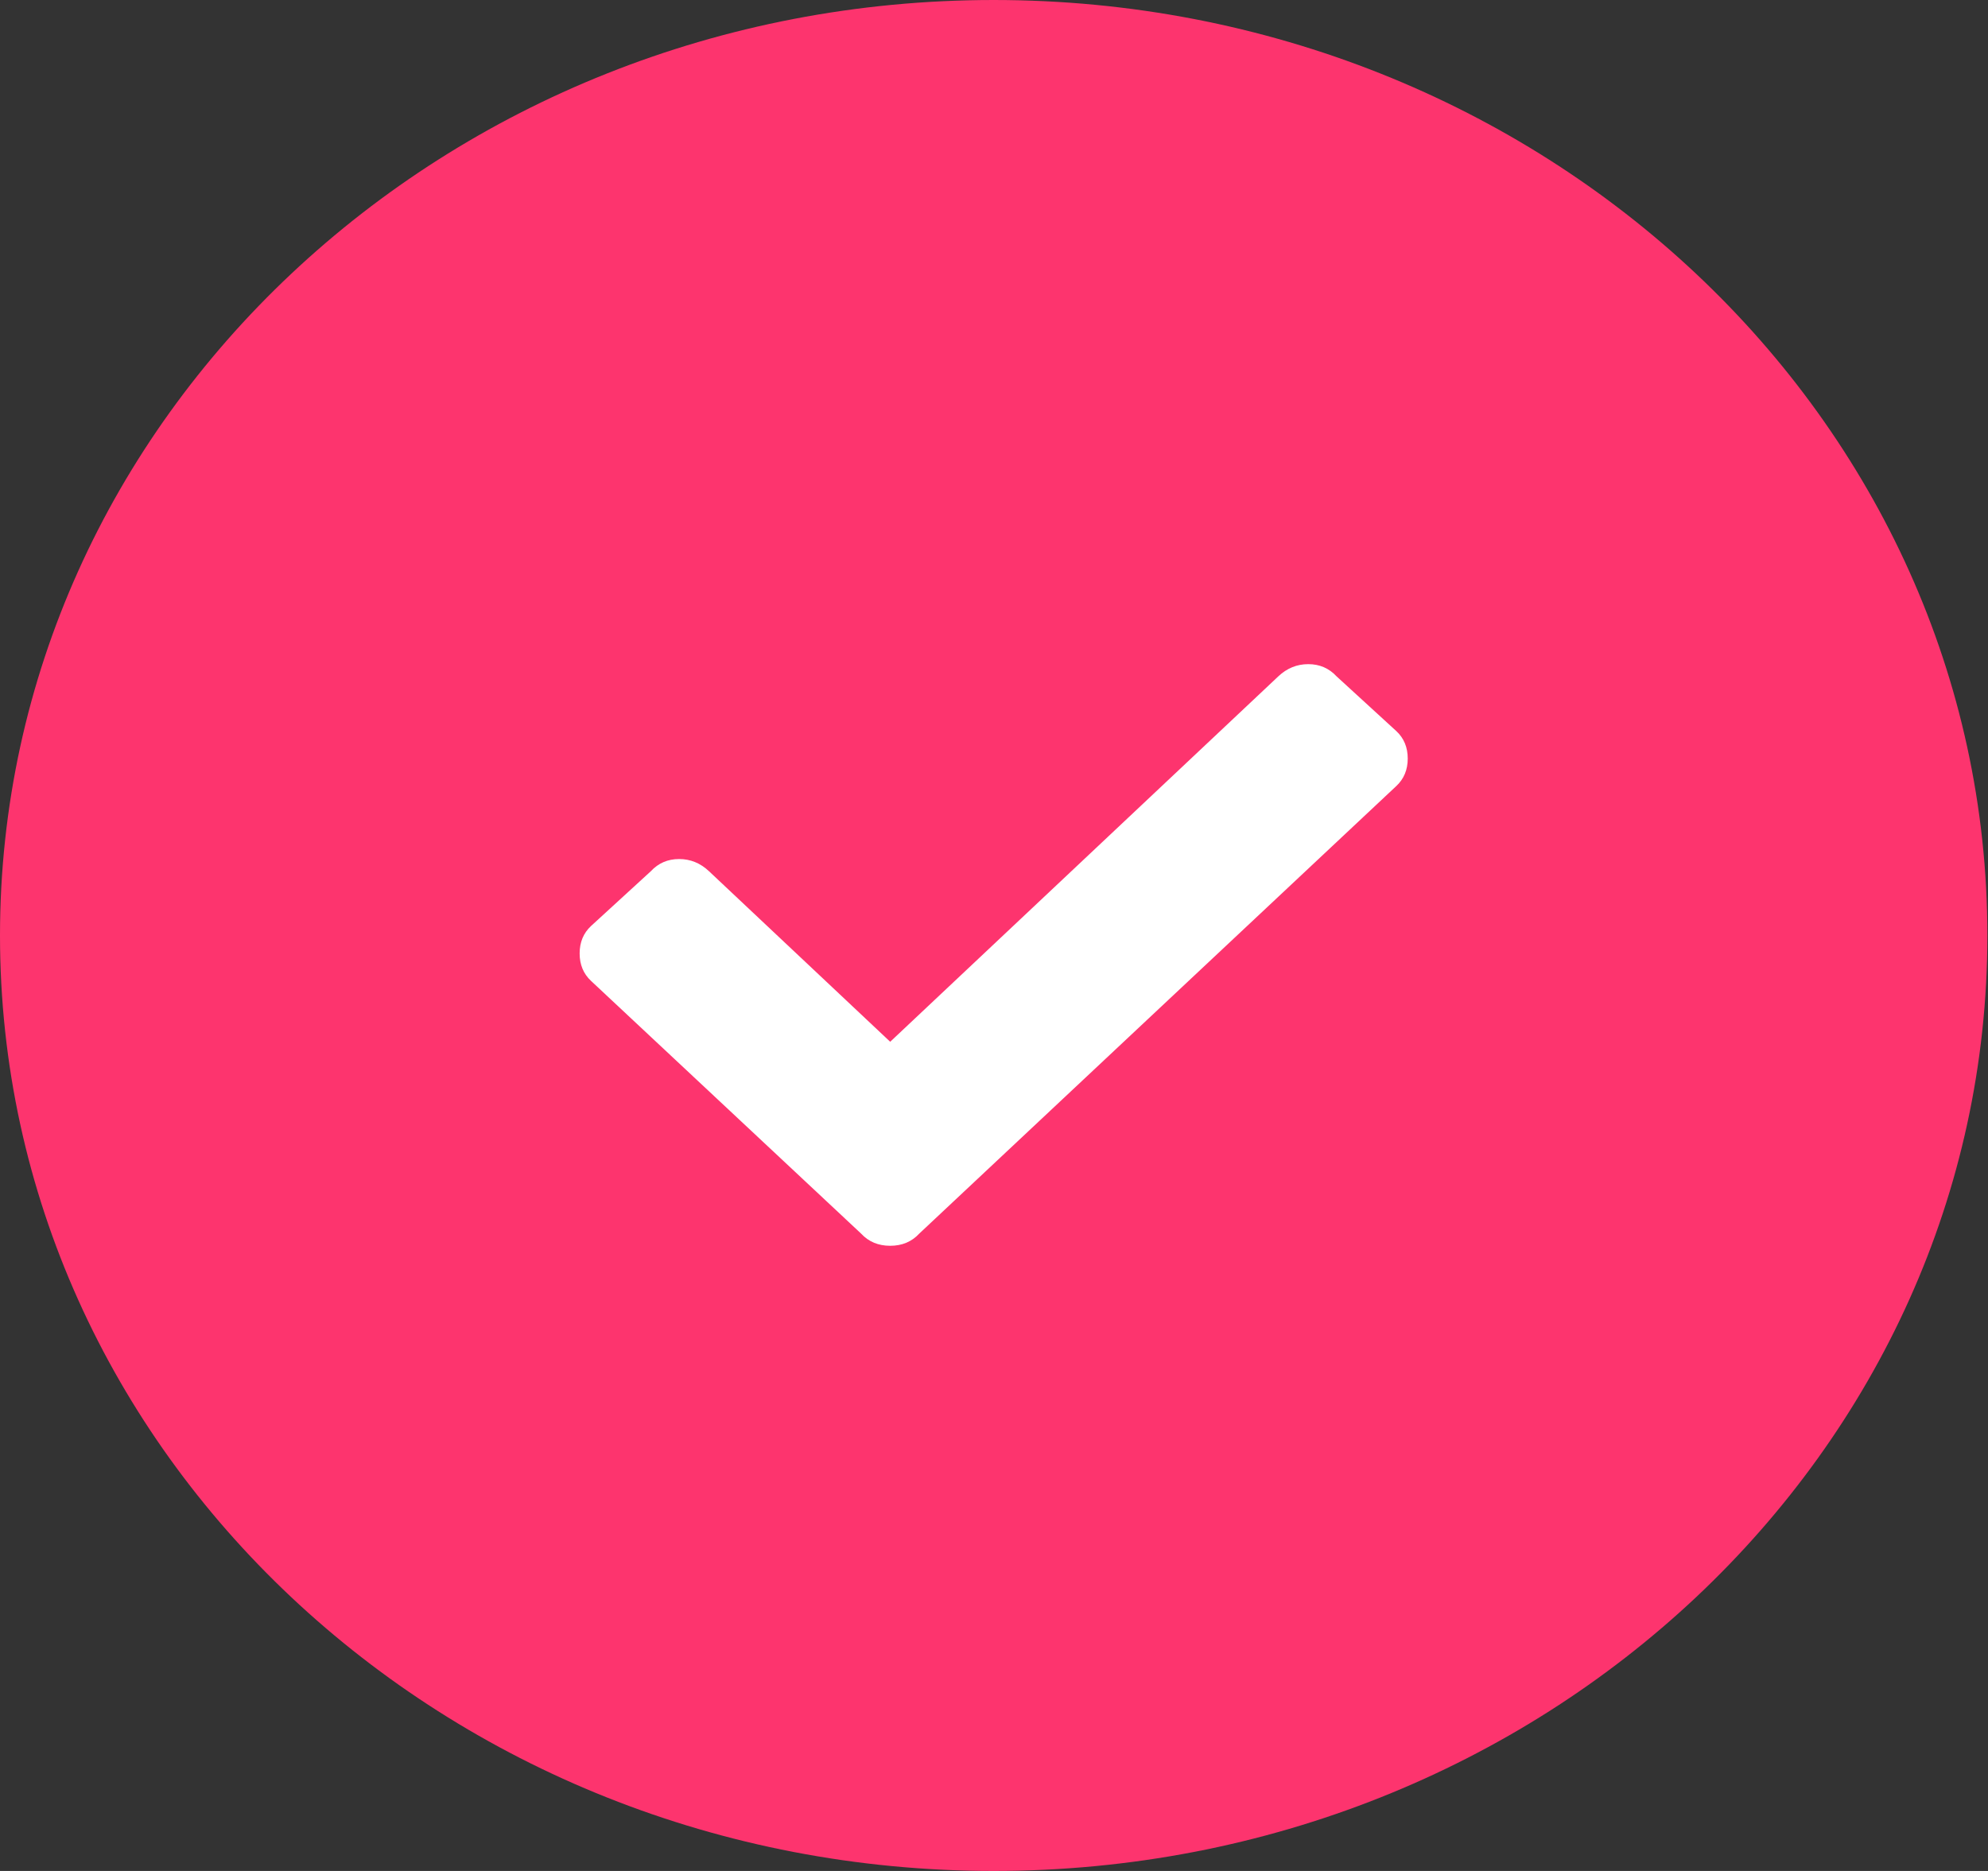 <svg width="51" height="48" viewBox="0 0 51 48" fill="none" xmlns="http://www.w3.org/2000/svg">
<rect x="0" y="0" width="51" height="48" fill="#333333" stroke="none"/>
<g id="Icon">
<path id="Oval" fill-rule="evenodd" clip-rule="evenodd" d="M25.492 48C39.571 48 50.984 37.255 50.984 24C50.984 10.745 39.571 0 25.492 0C11.413 0 0 10.745 0 24C0 37.255 11.413 48 25.492 48Z" fill="#FD346E"/>
<path id="Icon_2" d="M22.09 31.648L15.161 25.164C14.967 24.982 14.87 24.747 14.87 24.461C14.87 24.174 14.967 23.94 15.161 23.758L16.696 22.352C16.89 22.143 17.131 22.039 17.422 22.039C17.712 22.039 17.968 22.143 18.189 22.352L22.837 26.727L32.794 17.352C33.016 17.143 33.271 17.039 33.562 17.039C33.852 17.039 34.094 17.143 34.288 17.352L35.823 18.758C36.017 18.94 36.114 19.174 36.114 19.461C36.114 19.747 36.017 19.982 35.823 20.164L23.583 31.648C23.39 31.857 23.141 31.961 22.837 31.961C22.532 31.961 22.283 31.857 22.09 31.648Z" fill="white"/>
</g>
</svg>
